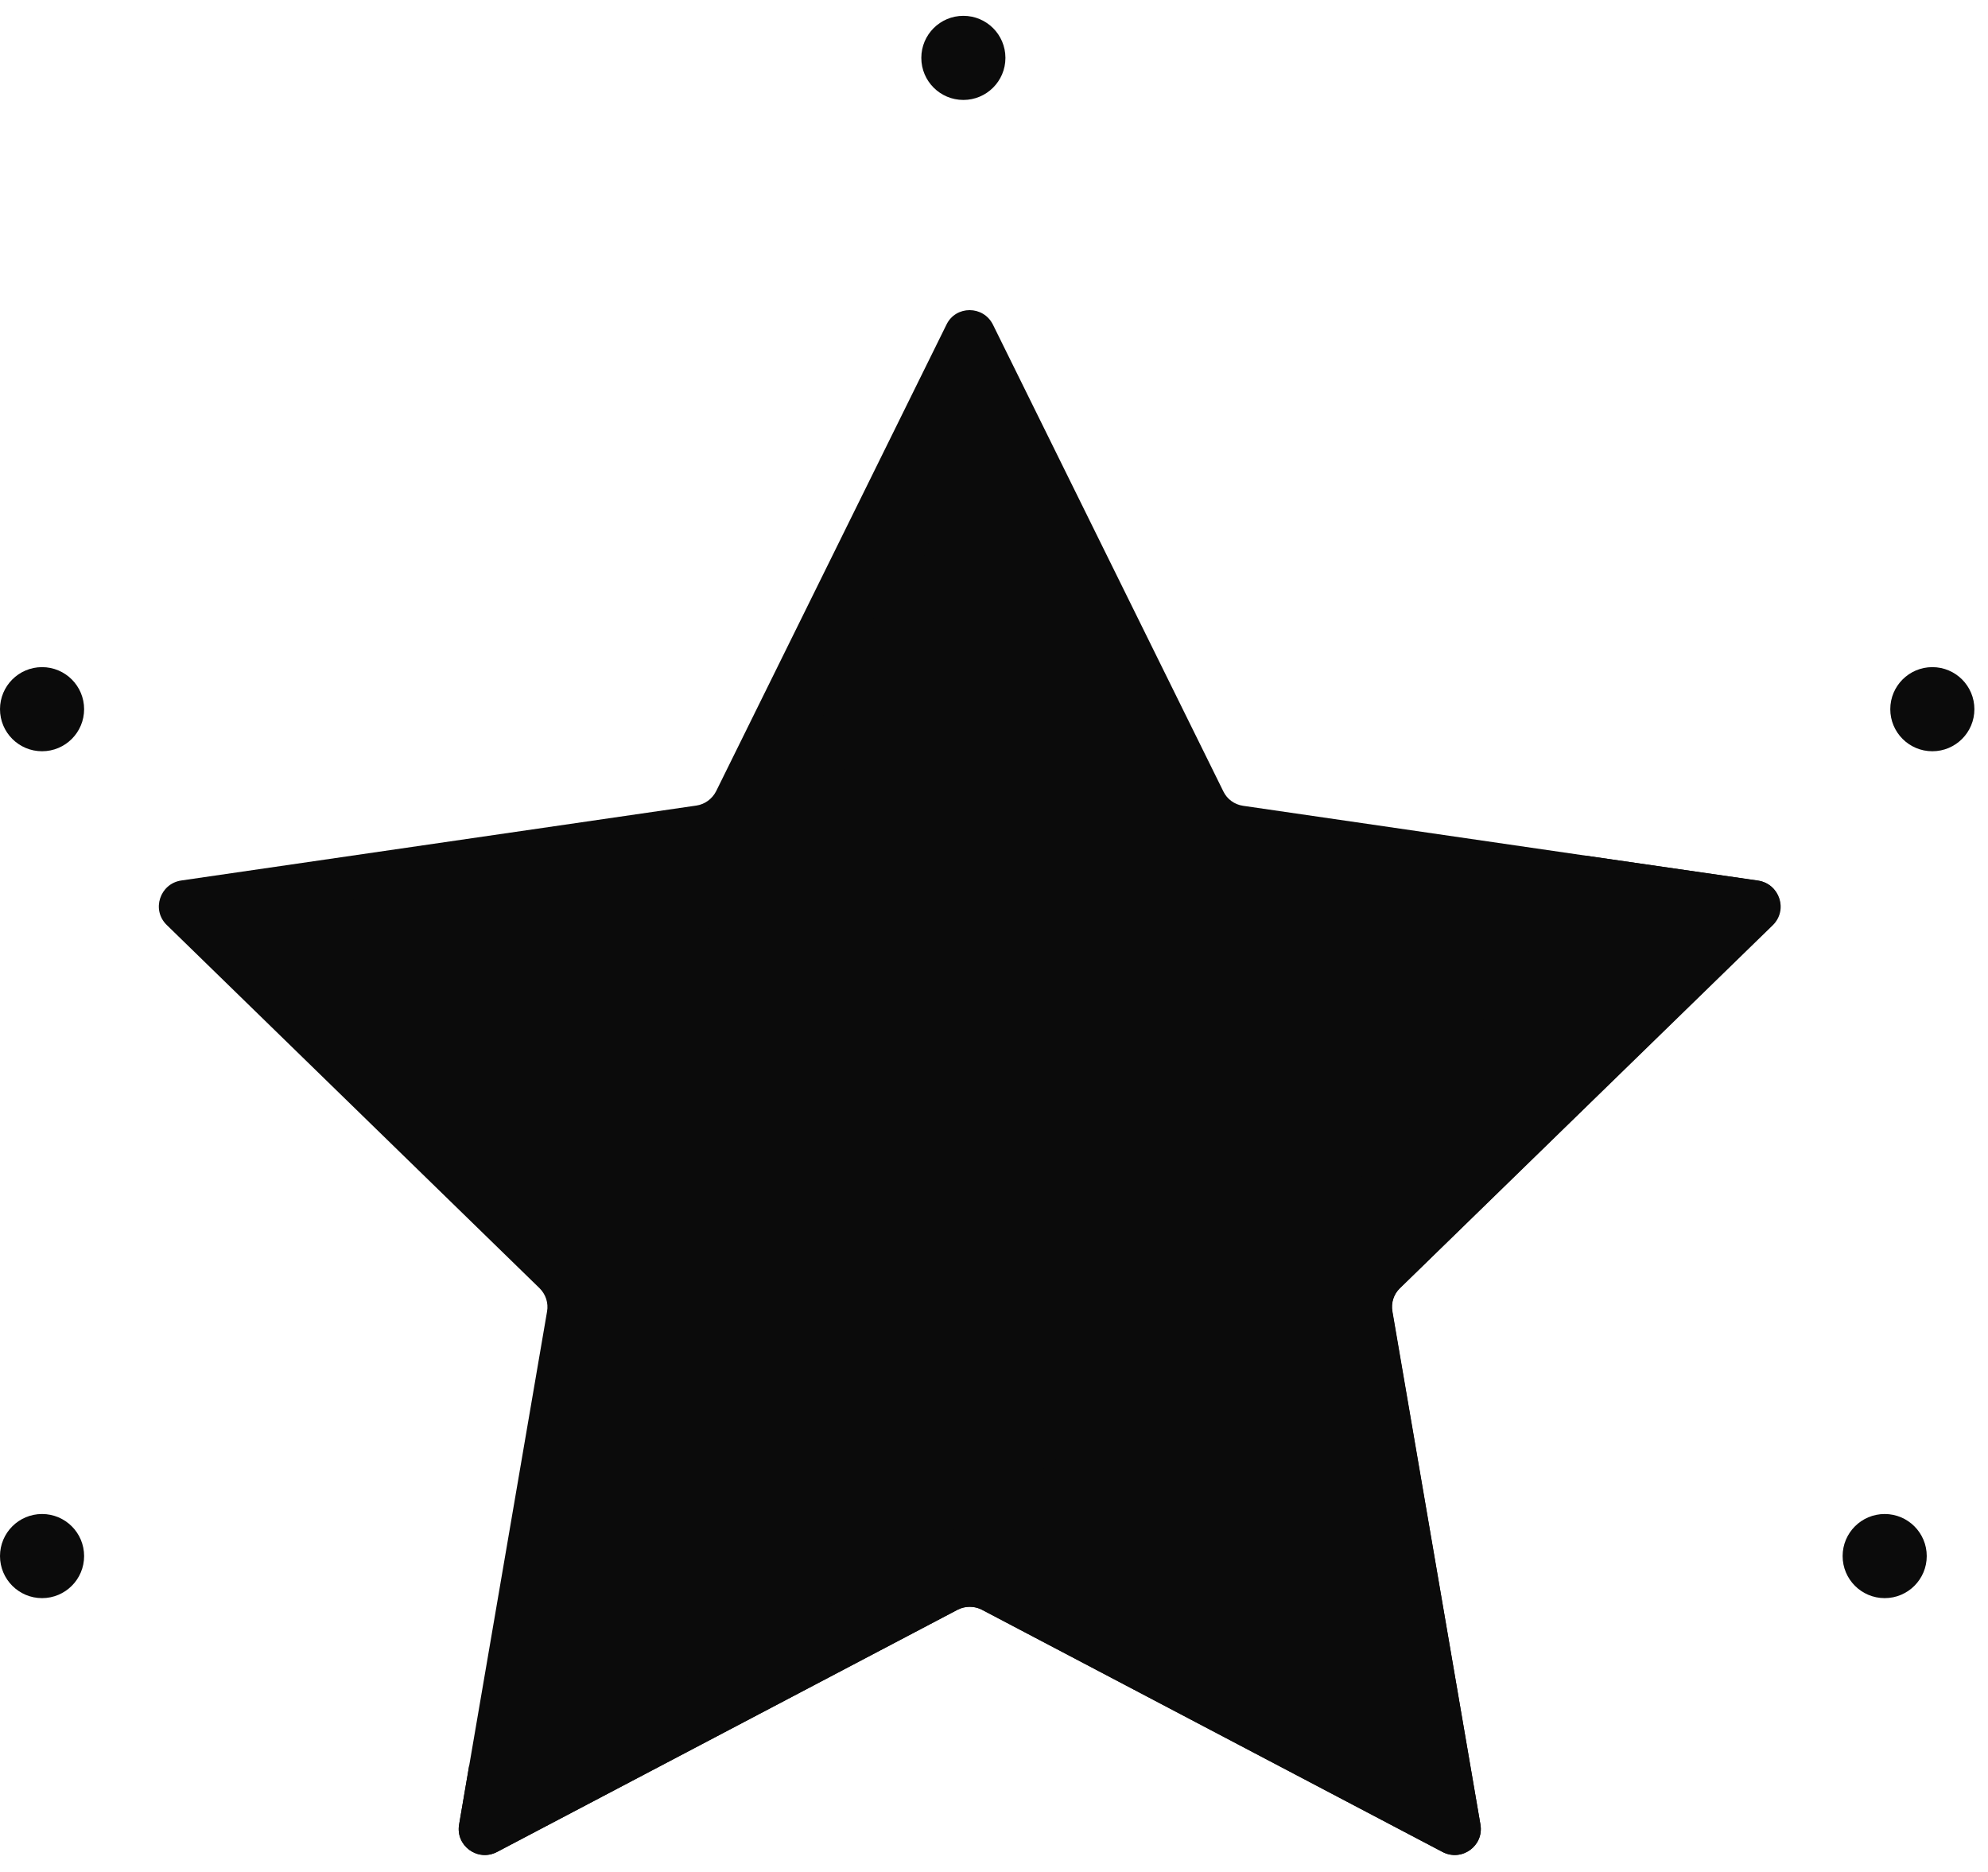 <svg width="103" height="97" viewBox="0 0 103 97" fill="none" xmlns="http://www.w3.org/2000/svg">
<circle cx="49.913" cy="2.999" r="2.179" fill="#0B0B0B"/>
<path d="M4.358 80.617C4.358 81.82 3.383 82.796 2.179 82.796C0.976 82.796 0 81.82 0 80.617C0 79.413 0.976 78.438 2.179 78.438C3.383 78.438 4.358 79.413 4.358 80.617Z" fill="#0B0B0B"/>
<circle cx="97.647" cy="80.617" r="2.179" fill="#0B0B0B"/>
<circle cx="2.179" cy="36.742" r="2.179" fill="#0B0B0B"/>
<circle cx="100.116" cy="36.742" r="2.179" fill="#0B0B0B"/>
<path d="M51.447 16.823L63.387 41.009C63.578 41.403 63.96 41.683 64.406 41.747L91.099 45.63C92.206 45.795 92.652 47.144 91.85 47.934L72.527 66.747C72.209 67.053 72.069 67.498 72.145 67.944L76.702 94.522C76.893 95.63 75.735 96.457 74.742 95.948L50.874 83.397C50.48 83.194 50.009 83.194 49.614 83.397L25.747 95.948C24.754 96.47 23.596 95.63 23.787 94.522L28.344 67.944C28.42 67.511 28.28 67.066 27.962 66.747L8.639 47.921C7.837 47.144 8.282 45.782 9.39 45.617L36.083 41.734C36.516 41.671 36.898 41.391 37.101 40.996L49.041 16.811C49.525 15.818 50.951 15.818 51.447 16.823Z" fill="#0B0B0B"/>
<path d="M50.238 22.411L39.596 43.02C39.036 44.102 37.967 44.827 36.758 44.929L13.667 47.029L38.069 48.175C39.622 48.252 41.035 47.309 41.569 45.858L50.238 22.411Z" fill="#0B0B0B"/>
<path d="M24.308 91.468L23.787 94.522C23.596 95.63 24.754 96.457 25.747 95.948L49.614 83.397C50.009 83.194 50.48 83.194 50.874 83.397L74.742 95.948C75.734 96.47 76.893 95.63 76.702 94.522L72.132 67.944C72.056 67.511 72.196 67.066 72.514 66.747L91.824 47.921C92.626 47.144 92.181 45.782 91.073 45.617L82.15 44.331C67.69 70.273 45.553 83.932 24.308 91.468Z" fill="#0B0B0B"/>
</svg>
